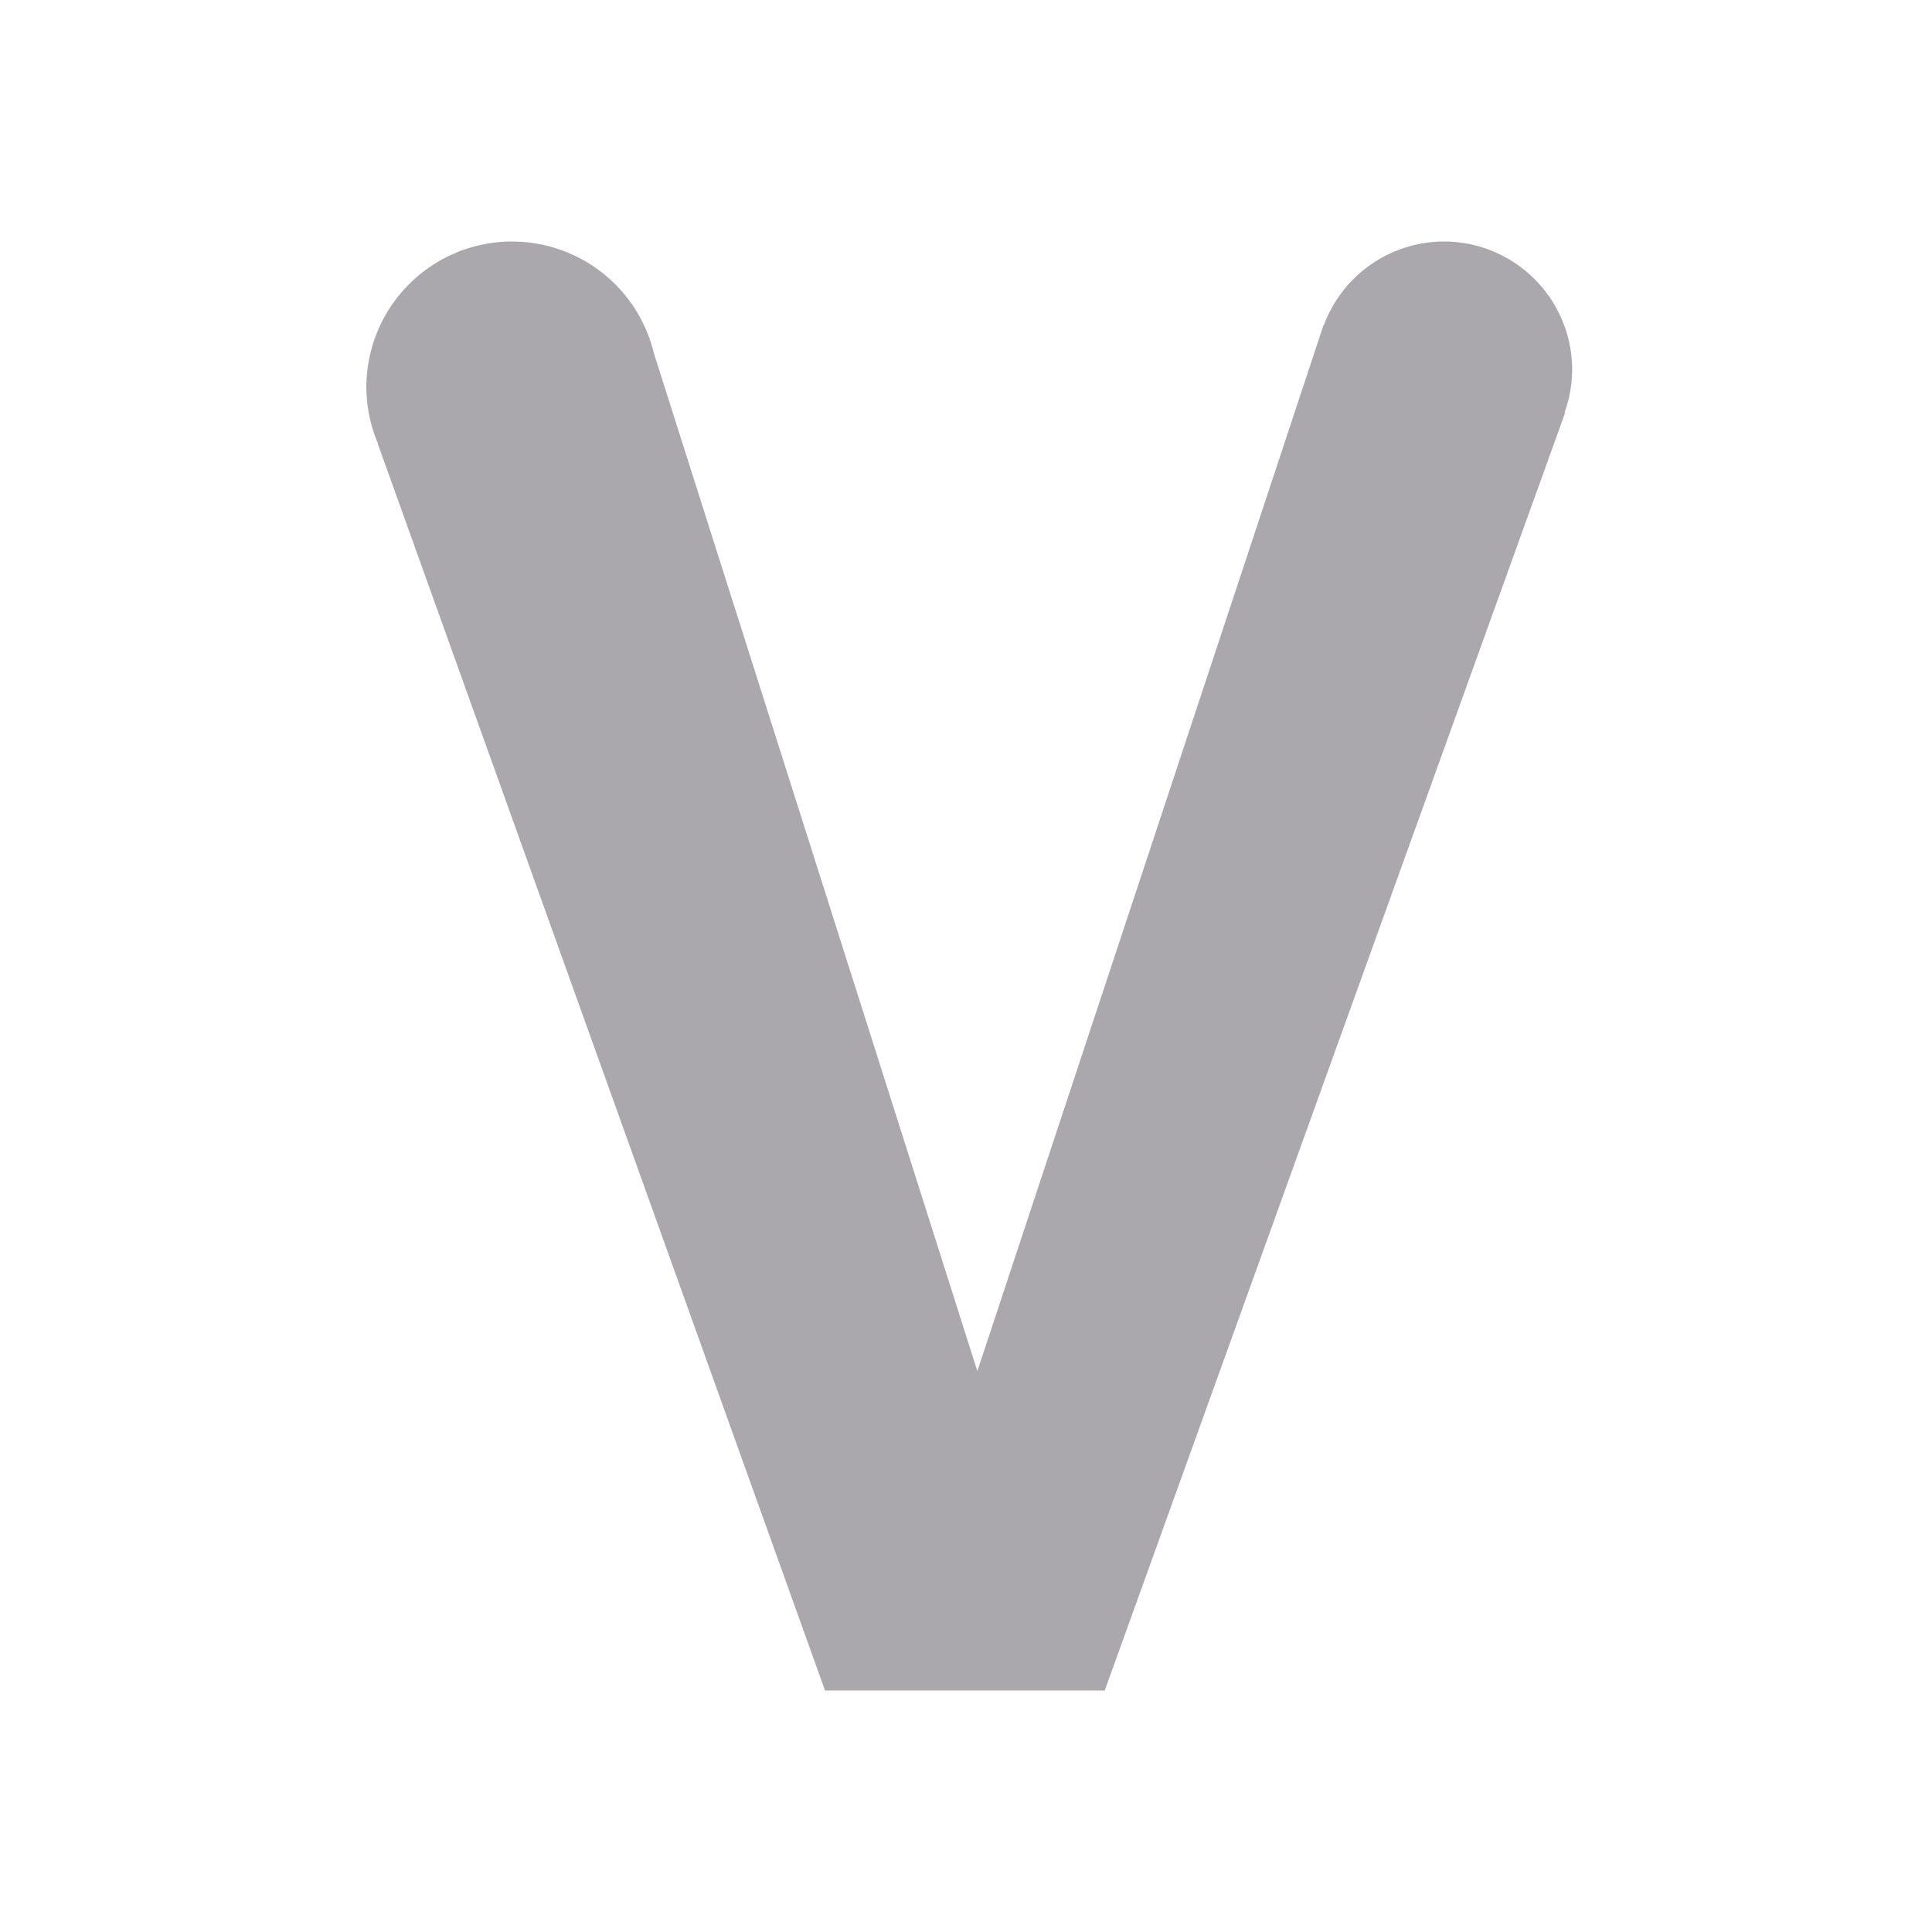 <svg height="32" viewBox="0 0 32 32" width="32" xmlns="http://www.w3.org/2000/svg"><path d="m7.704 4a2.415 2.415 0 0 0 -2.414 2.414 2.415 2.415 0 0 0 .195.939l-.004.002 7.406 20.645h4.633l7.627-21.168h-.004l-.006-.002a2.126 2.126 0 0 0 .125-.703 2.126 2.126 0 0 0 -2.125-2.127 2.126 2.126 0 0 0 -1.988 1.387l-.006-.002-.047.143-5.686 17.182-5.357-16.857a2.415 2.415 0 0 0 -2.35-1.852z" fill="#aaa8ac" stroke-width=".865" transform="translate(.778)"/></svg>